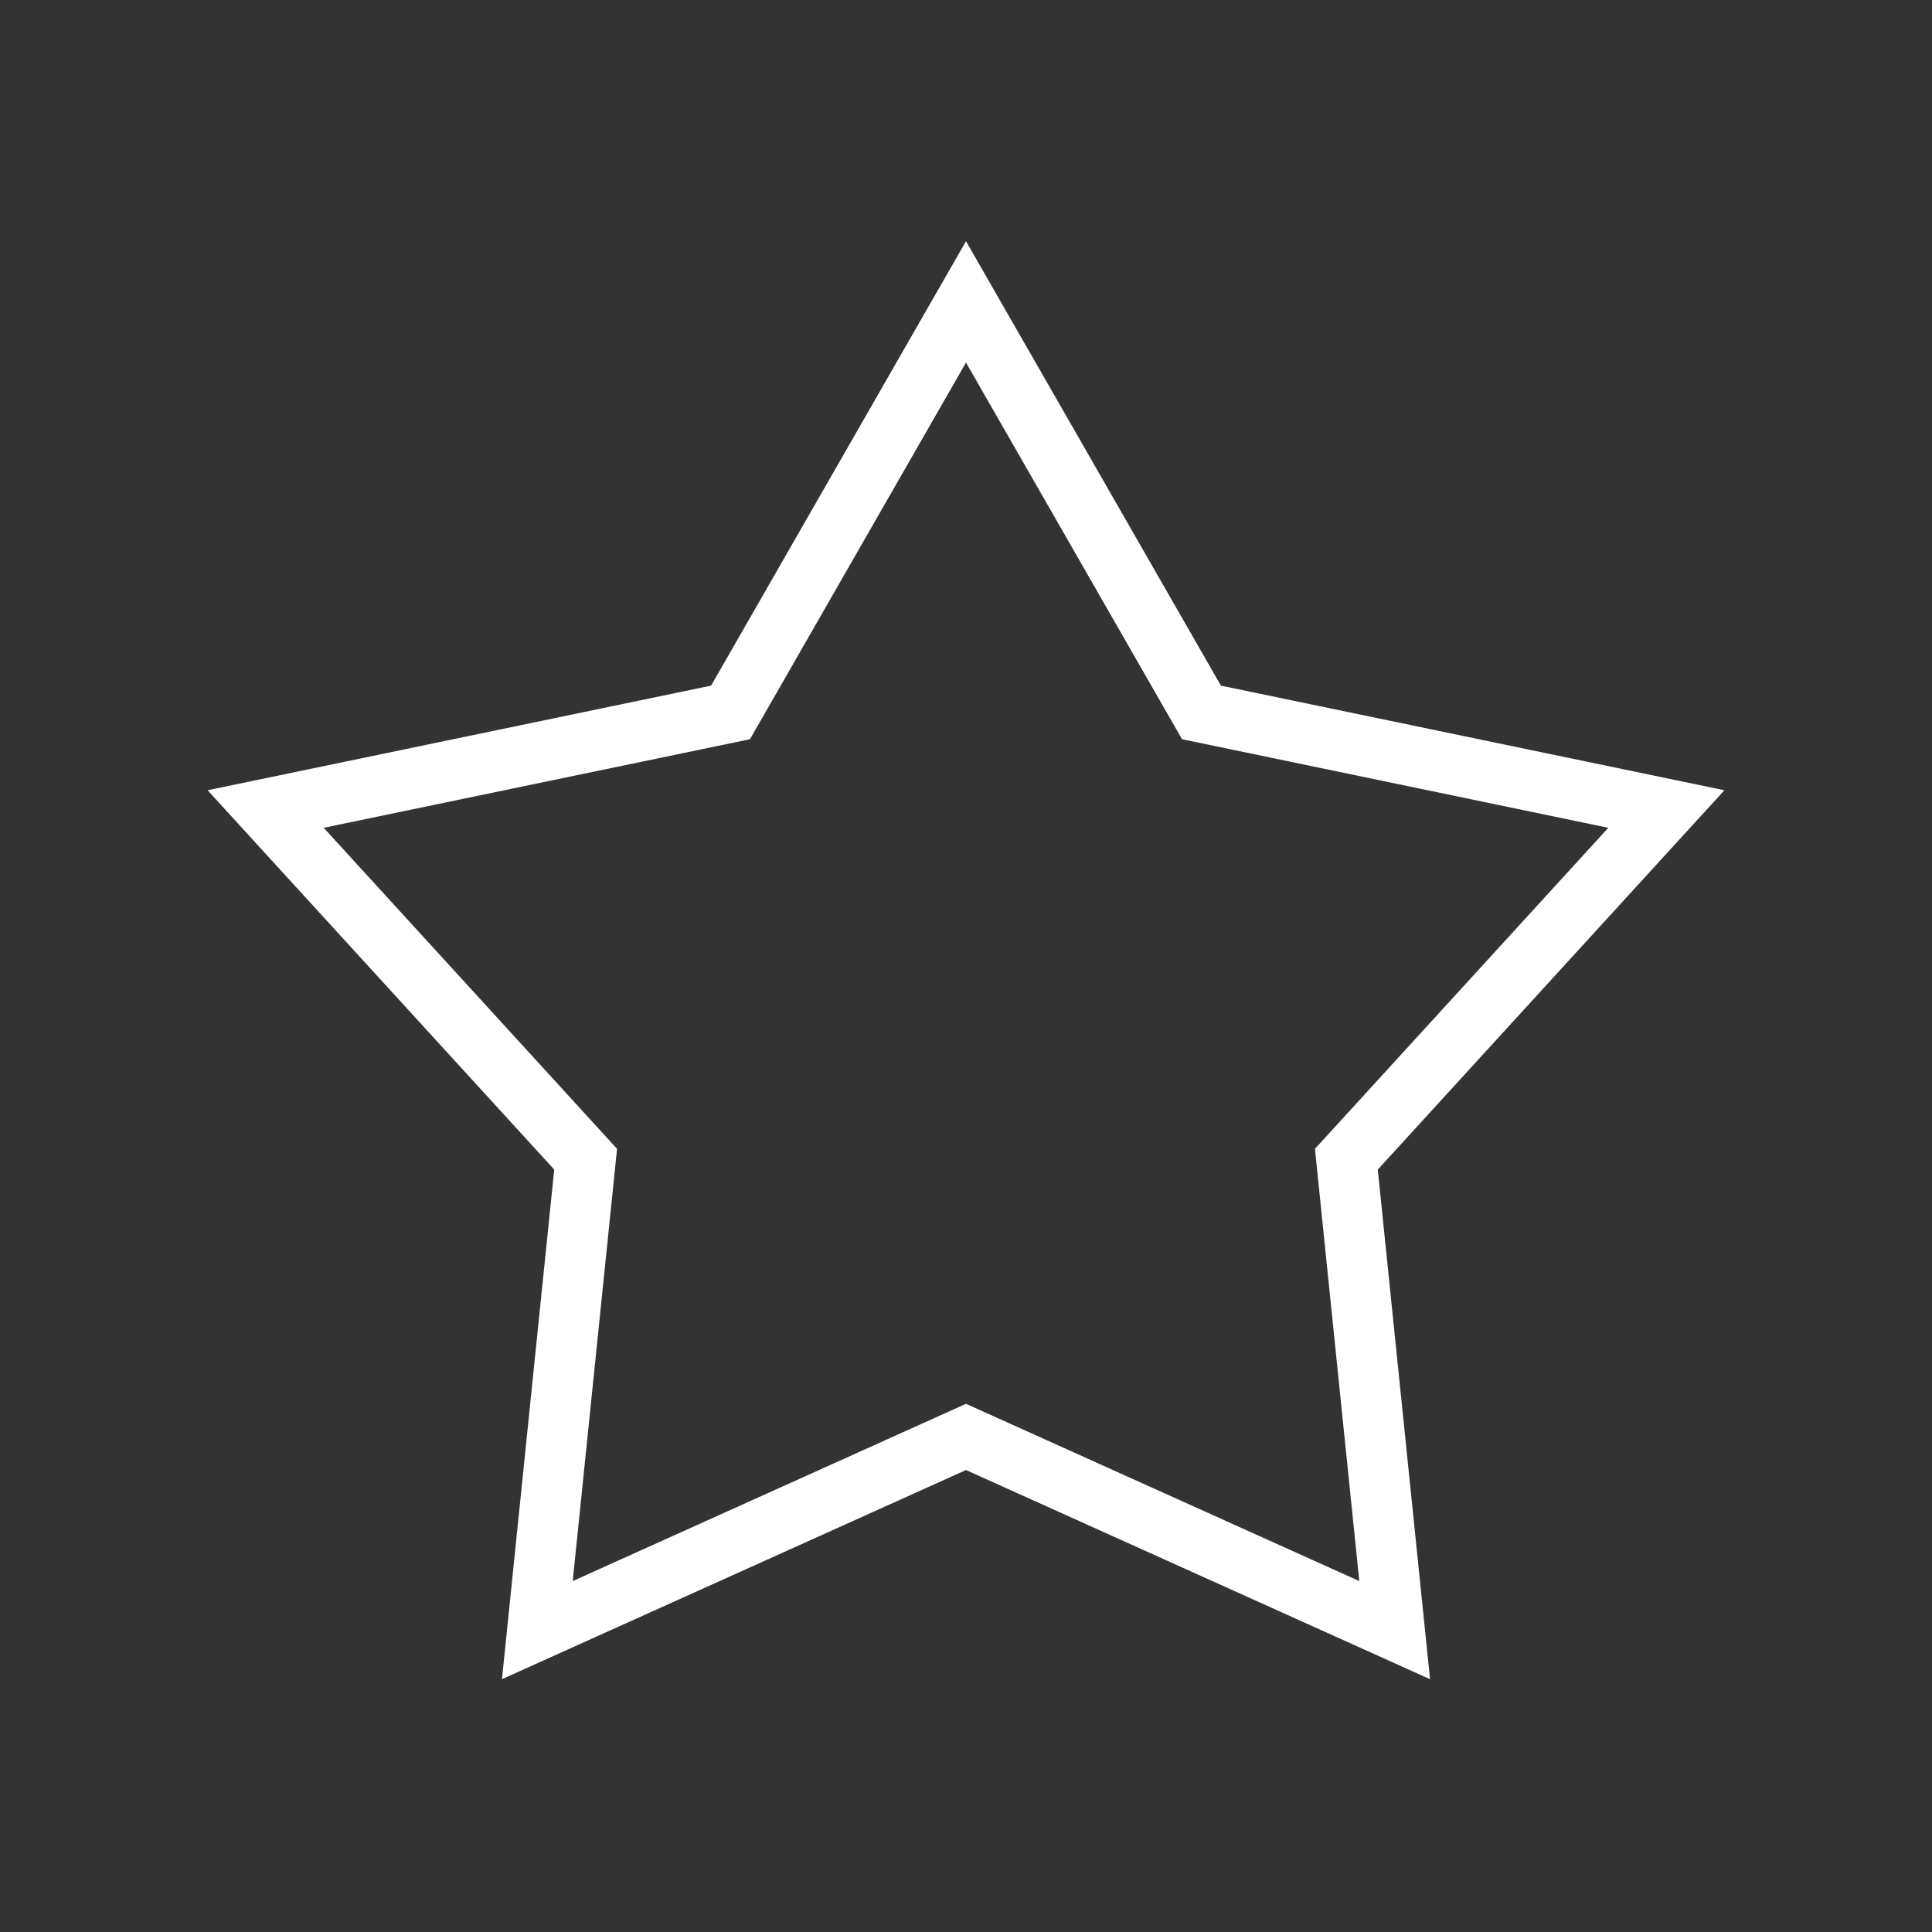 <?xml version="1.0" encoding="utf-8"?>
<!-- Generator: Adobe Illustrator 19.1.0, SVG Export Plug-In . SVG Version: 6.00 Build 0)  -->
<svg version="1.1" xmlns="http://www.w3.org/2000/svg" xmlns:xlink="http://www.w3.org/1999/xlink" x="0px" y="0px"
	 viewBox="0 0 32 32" style="enable-background:new 0 0 32 32;" xml:space="preserve">
<rect x="0" y="0" width="32" height="32" fill="#333333" stroke="none"/>
<style type="text/css">
	.st0{fill:none;stroke:#FFFFFF;stroke-miterlimit:10;}
</style>
<g id="Слой_2">
</g>
<g id="Слой_1">
	<polygon class="st0" points="16,5 19.9,11.8 27.6,13.4 22.3,19.2 23.1,27 16,23.8 8.9,27 9.7,19.2 4.4,13.4 12.1,11.8 	"/>
</g>
</svg>
